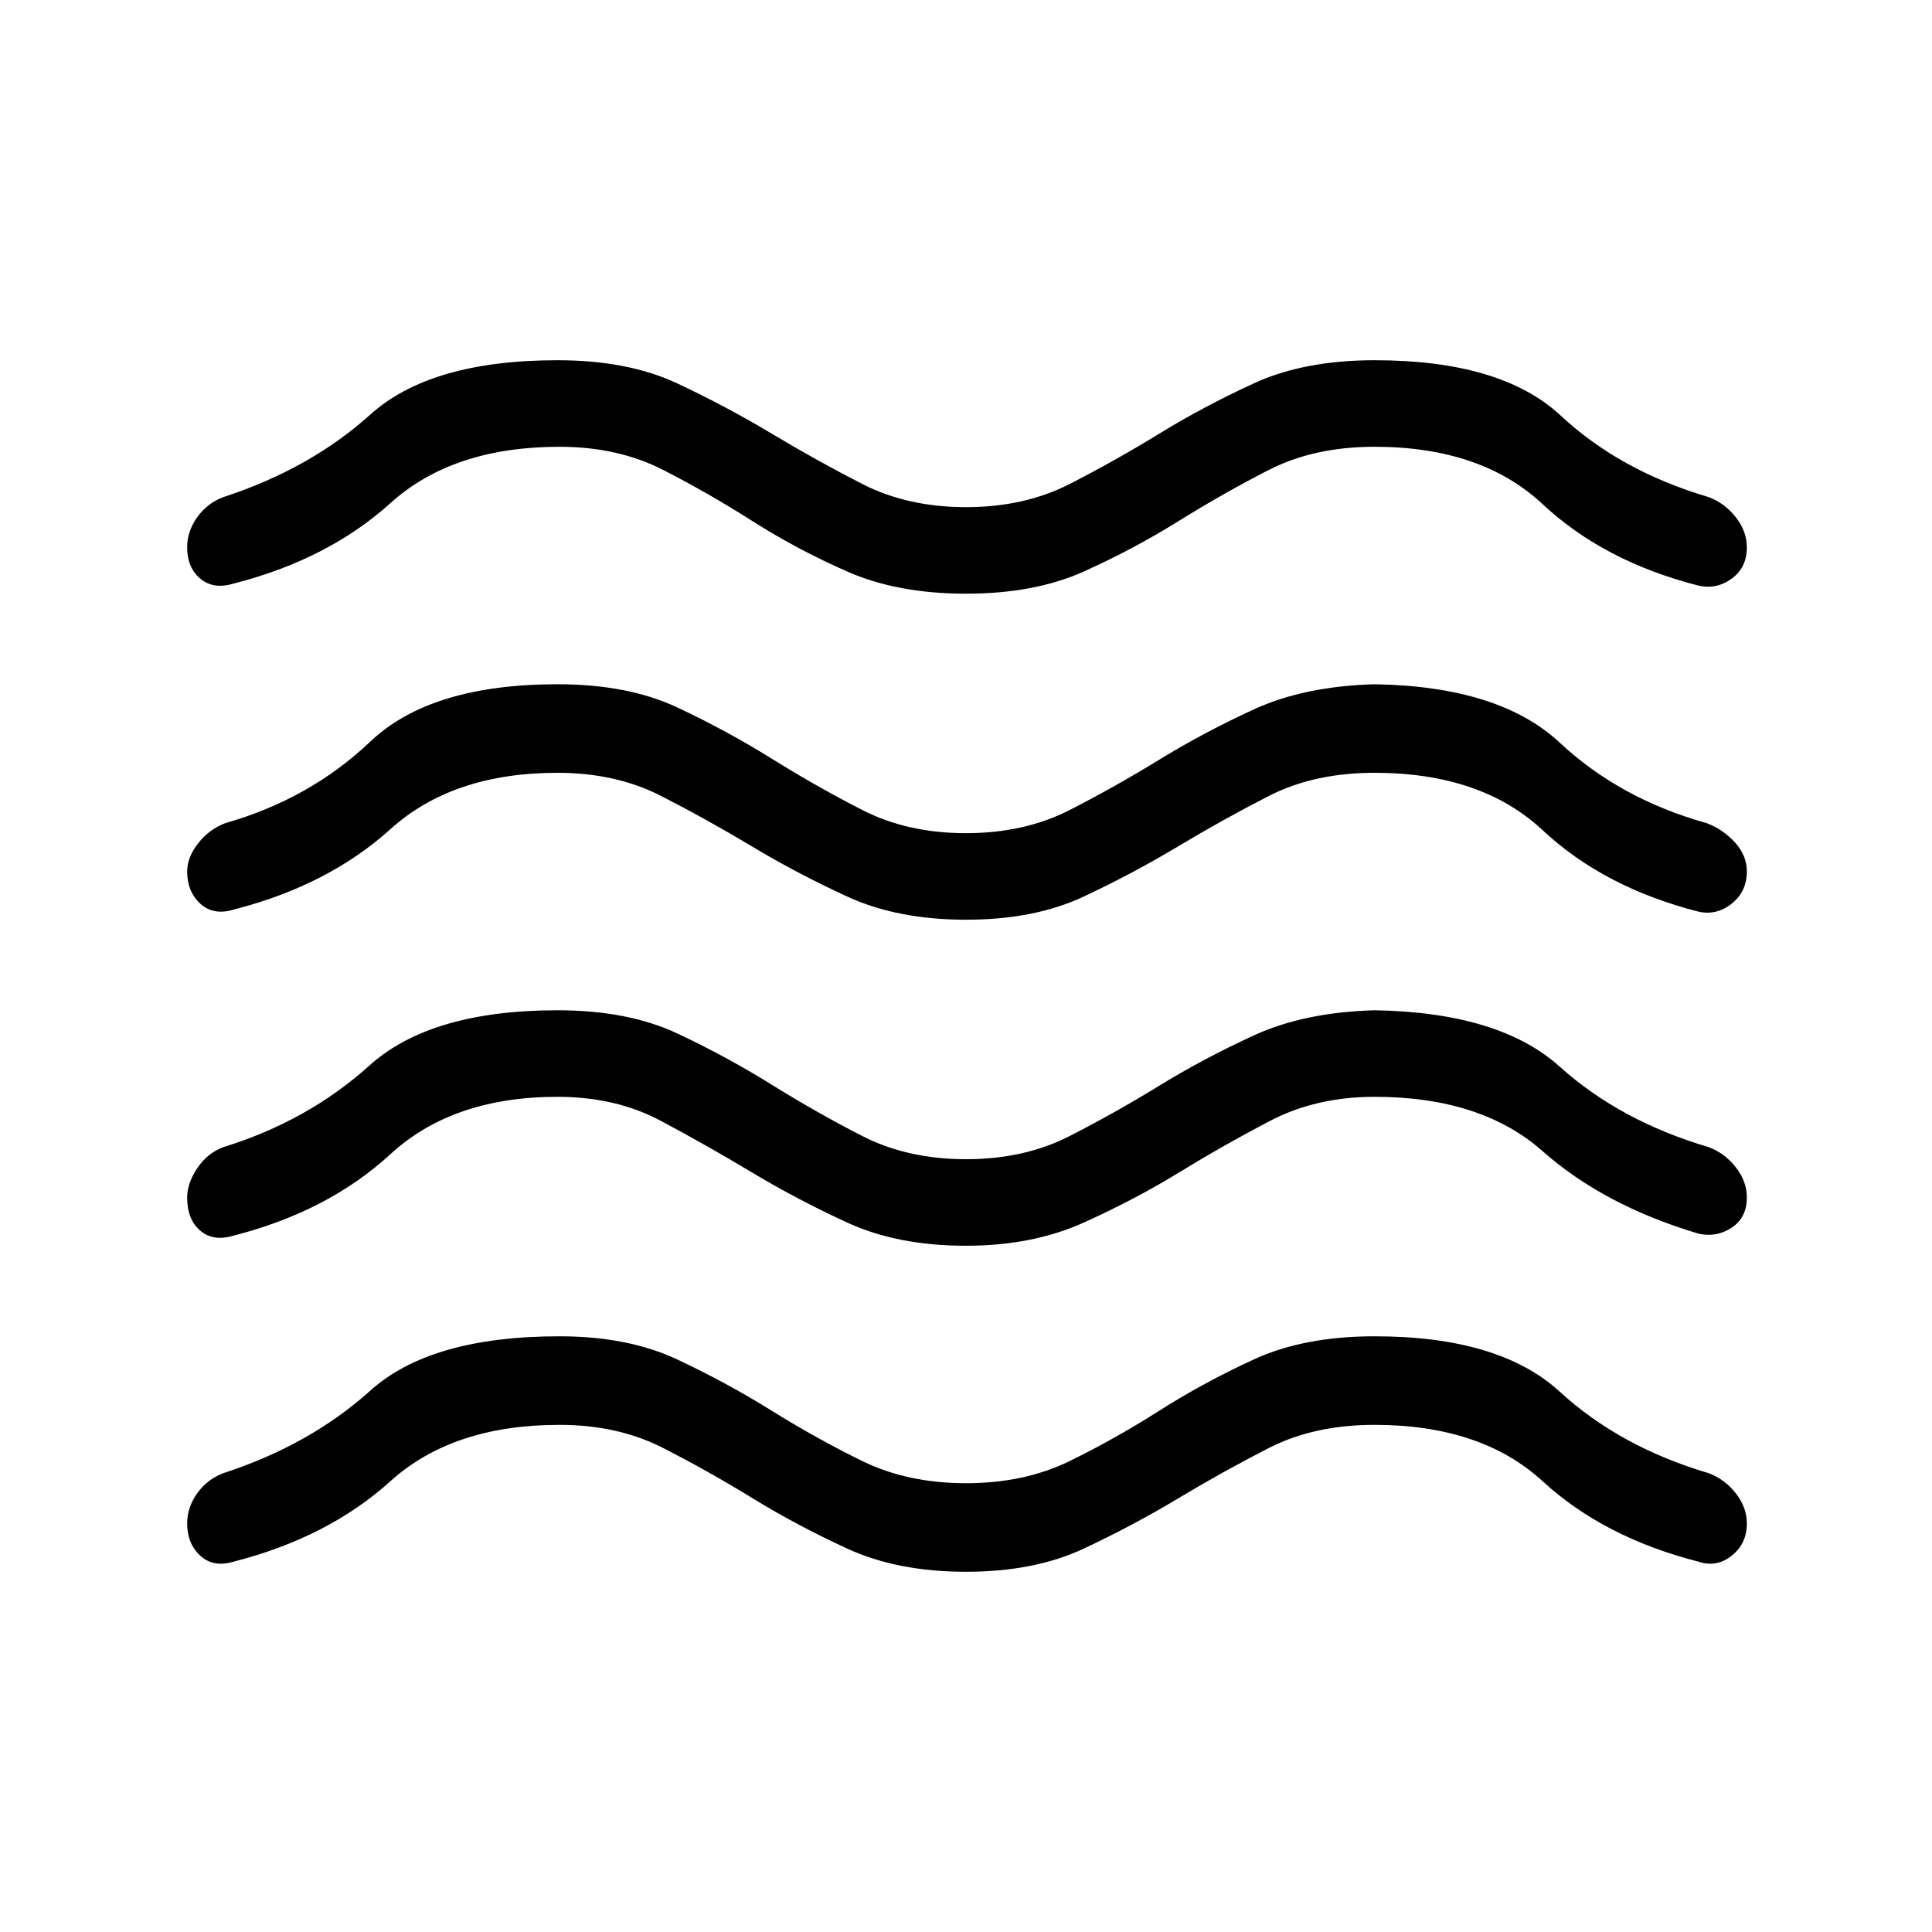 <svg xmlns="http://www.w3.org/2000/svg" height="48" width="48"><path d="M4.65 37.85Q4.65 37.45 4.9 37.1Q5.15 36.75 5.55 36.6Q7.7 35.9 9.2 34.55Q10.7 33.2 13.9 33.2Q15.6 33.2 16.825 33.775Q18.05 34.35 19.175 35.05Q20.3 35.75 21.425 36.3Q22.55 36.85 24 36.85Q25.45 36.85 26.575 36.3Q27.7 35.75 28.8 35.05Q29.9 34.35 31.15 33.775Q32.4 33.2 34.15 33.2Q37.25 33.2 38.75 34.575Q40.25 35.95 42.45 36.6Q42.85 36.75 43.125 37.1Q43.4 37.45 43.4 37.85Q43.4 38.35 43.025 38.65Q42.65 38.95 42.2 38.8Q39.85 38.2 38.325 36.8Q36.8 35.4 34.15 35.4Q32.65 35.4 31.525 35.975Q30.4 36.55 29.275 37.225Q28.15 37.9 26.925 38.475Q25.7 39.05 24 39.05Q22.3 39.05 21.05 38.475Q19.8 37.9 18.7 37.225Q17.6 36.55 16.475 35.975Q15.35 35.4 13.9 35.4Q11.25 35.4 9.7 36.8Q8.15 38.2 5.8 38.8Q5.3 38.95 4.975 38.65Q4.65 38.35 4.65 37.85ZM4.65 29.75Q4.65 29.4 4.9 29.025Q5.15 28.65 5.55 28.5Q7.65 27.85 9.175 26.475Q10.7 25.1 13.85 25.1Q15.6 25.1 16.825 25.675Q18.05 26.25 19.175 26.95Q20.3 27.65 21.425 28.225Q22.55 28.8 24 28.8Q25.45 28.8 26.575 28.225Q27.7 27.65 28.8 26.975Q29.9 26.3 31.15 25.725Q32.4 25.15 34.15 25.1Q37.25 25.15 38.75 26.5Q40.25 27.85 42.45 28.5Q42.85 28.65 43.125 29Q43.4 29.35 43.4 29.75Q43.4 30.25 43.025 30.5Q42.65 30.75 42.2 30.65Q39.85 29.95 38.325 28.6Q36.8 27.25 34.15 27.25Q32.7 27.25 31.55 27.85Q30.4 28.45 29.3 29.125Q28.2 29.8 26.925 30.375Q25.65 30.95 24 30.95Q22.3 30.95 21.05 30.375Q19.8 29.8 18.675 29.125Q17.55 28.45 16.425 27.85Q15.3 27.25 13.85 27.25Q11.25 27.25 9.7 28.675Q8.15 30.1 5.8 30.7Q5.3 30.85 4.975 30.575Q4.65 30.3 4.65 29.75ZM4.65 13.6Q4.65 13.2 4.9 12.85Q5.15 12.5 5.55 12.35Q7.7 11.65 9.2 10.3Q10.7 8.95 13.85 8.95Q15.6 8.95 16.825 9.525Q18.05 10.1 19.175 10.775Q20.3 11.45 21.425 12.025Q22.55 12.6 24 12.6Q25.45 12.6 26.575 12.025Q27.7 11.45 28.8 10.775Q29.9 10.1 31.15 9.525Q32.4 8.95 34.15 8.95Q37.3 8.95 38.775 10.325Q40.25 11.7 42.45 12.35Q42.85 12.5 43.125 12.85Q43.4 13.2 43.4 13.6Q43.4 14.1 43.025 14.375Q42.65 14.65 42.2 14.55Q39.85 13.95 38.325 12.525Q36.8 11.1 34.15 11.1Q32.65 11.1 31.525 11.675Q30.4 12.25 29.275 12.95Q28.15 13.65 26.925 14.2Q25.7 14.75 24 14.75Q22.3 14.75 21.05 14.2Q19.8 13.65 18.7 12.95Q17.6 12.25 16.475 11.675Q15.35 11.1 13.9 11.1Q11.25 11.1 9.7 12.5Q8.15 13.9 5.8 14.5Q5.3 14.65 4.975 14.375Q4.65 14.1 4.65 13.6ZM4.65 21.65Q4.65 21.3 4.925 20.95Q5.2 20.6 5.6 20.45Q7.7 19.85 9.2 18.425Q10.7 17 13.85 17Q15.6 17 16.825 17.575Q18.05 18.15 19.175 18.85Q20.3 19.55 21.425 20.125Q22.55 20.7 24 20.7Q25.45 20.7 26.575 20.125Q27.7 19.55 28.8 18.875Q29.9 18.2 31.15 17.625Q32.4 17.05 34.15 17Q37.25 17.05 38.75 18.45Q40.25 19.85 42.4 20.45Q42.8 20.6 43.1 20.925Q43.4 21.25 43.4 21.65Q43.4 22.15 43.025 22.45Q42.65 22.75 42.2 22.65Q39.85 22.05 38.325 20.625Q36.8 19.2 34.15 19.2Q32.65 19.2 31.525 19.775Q30.4 20.35 29.275 21.025Q28.15 21.7 26.925 22.275Q25.7 22.85 24 22.85Q22.3 22.85 21.05 22.275Q19.8 21.7 18.675 21.025Q17.55 20.35 16.425 19.775Q15.3 19.2 13.85 19.2Q11.25 19.2 9.7 20.6Q8.15 22 5.8 22.6Q5.3 22.75 4.975 22.45Q4.65 22.15 4.65 21.65Z"/></svg>
